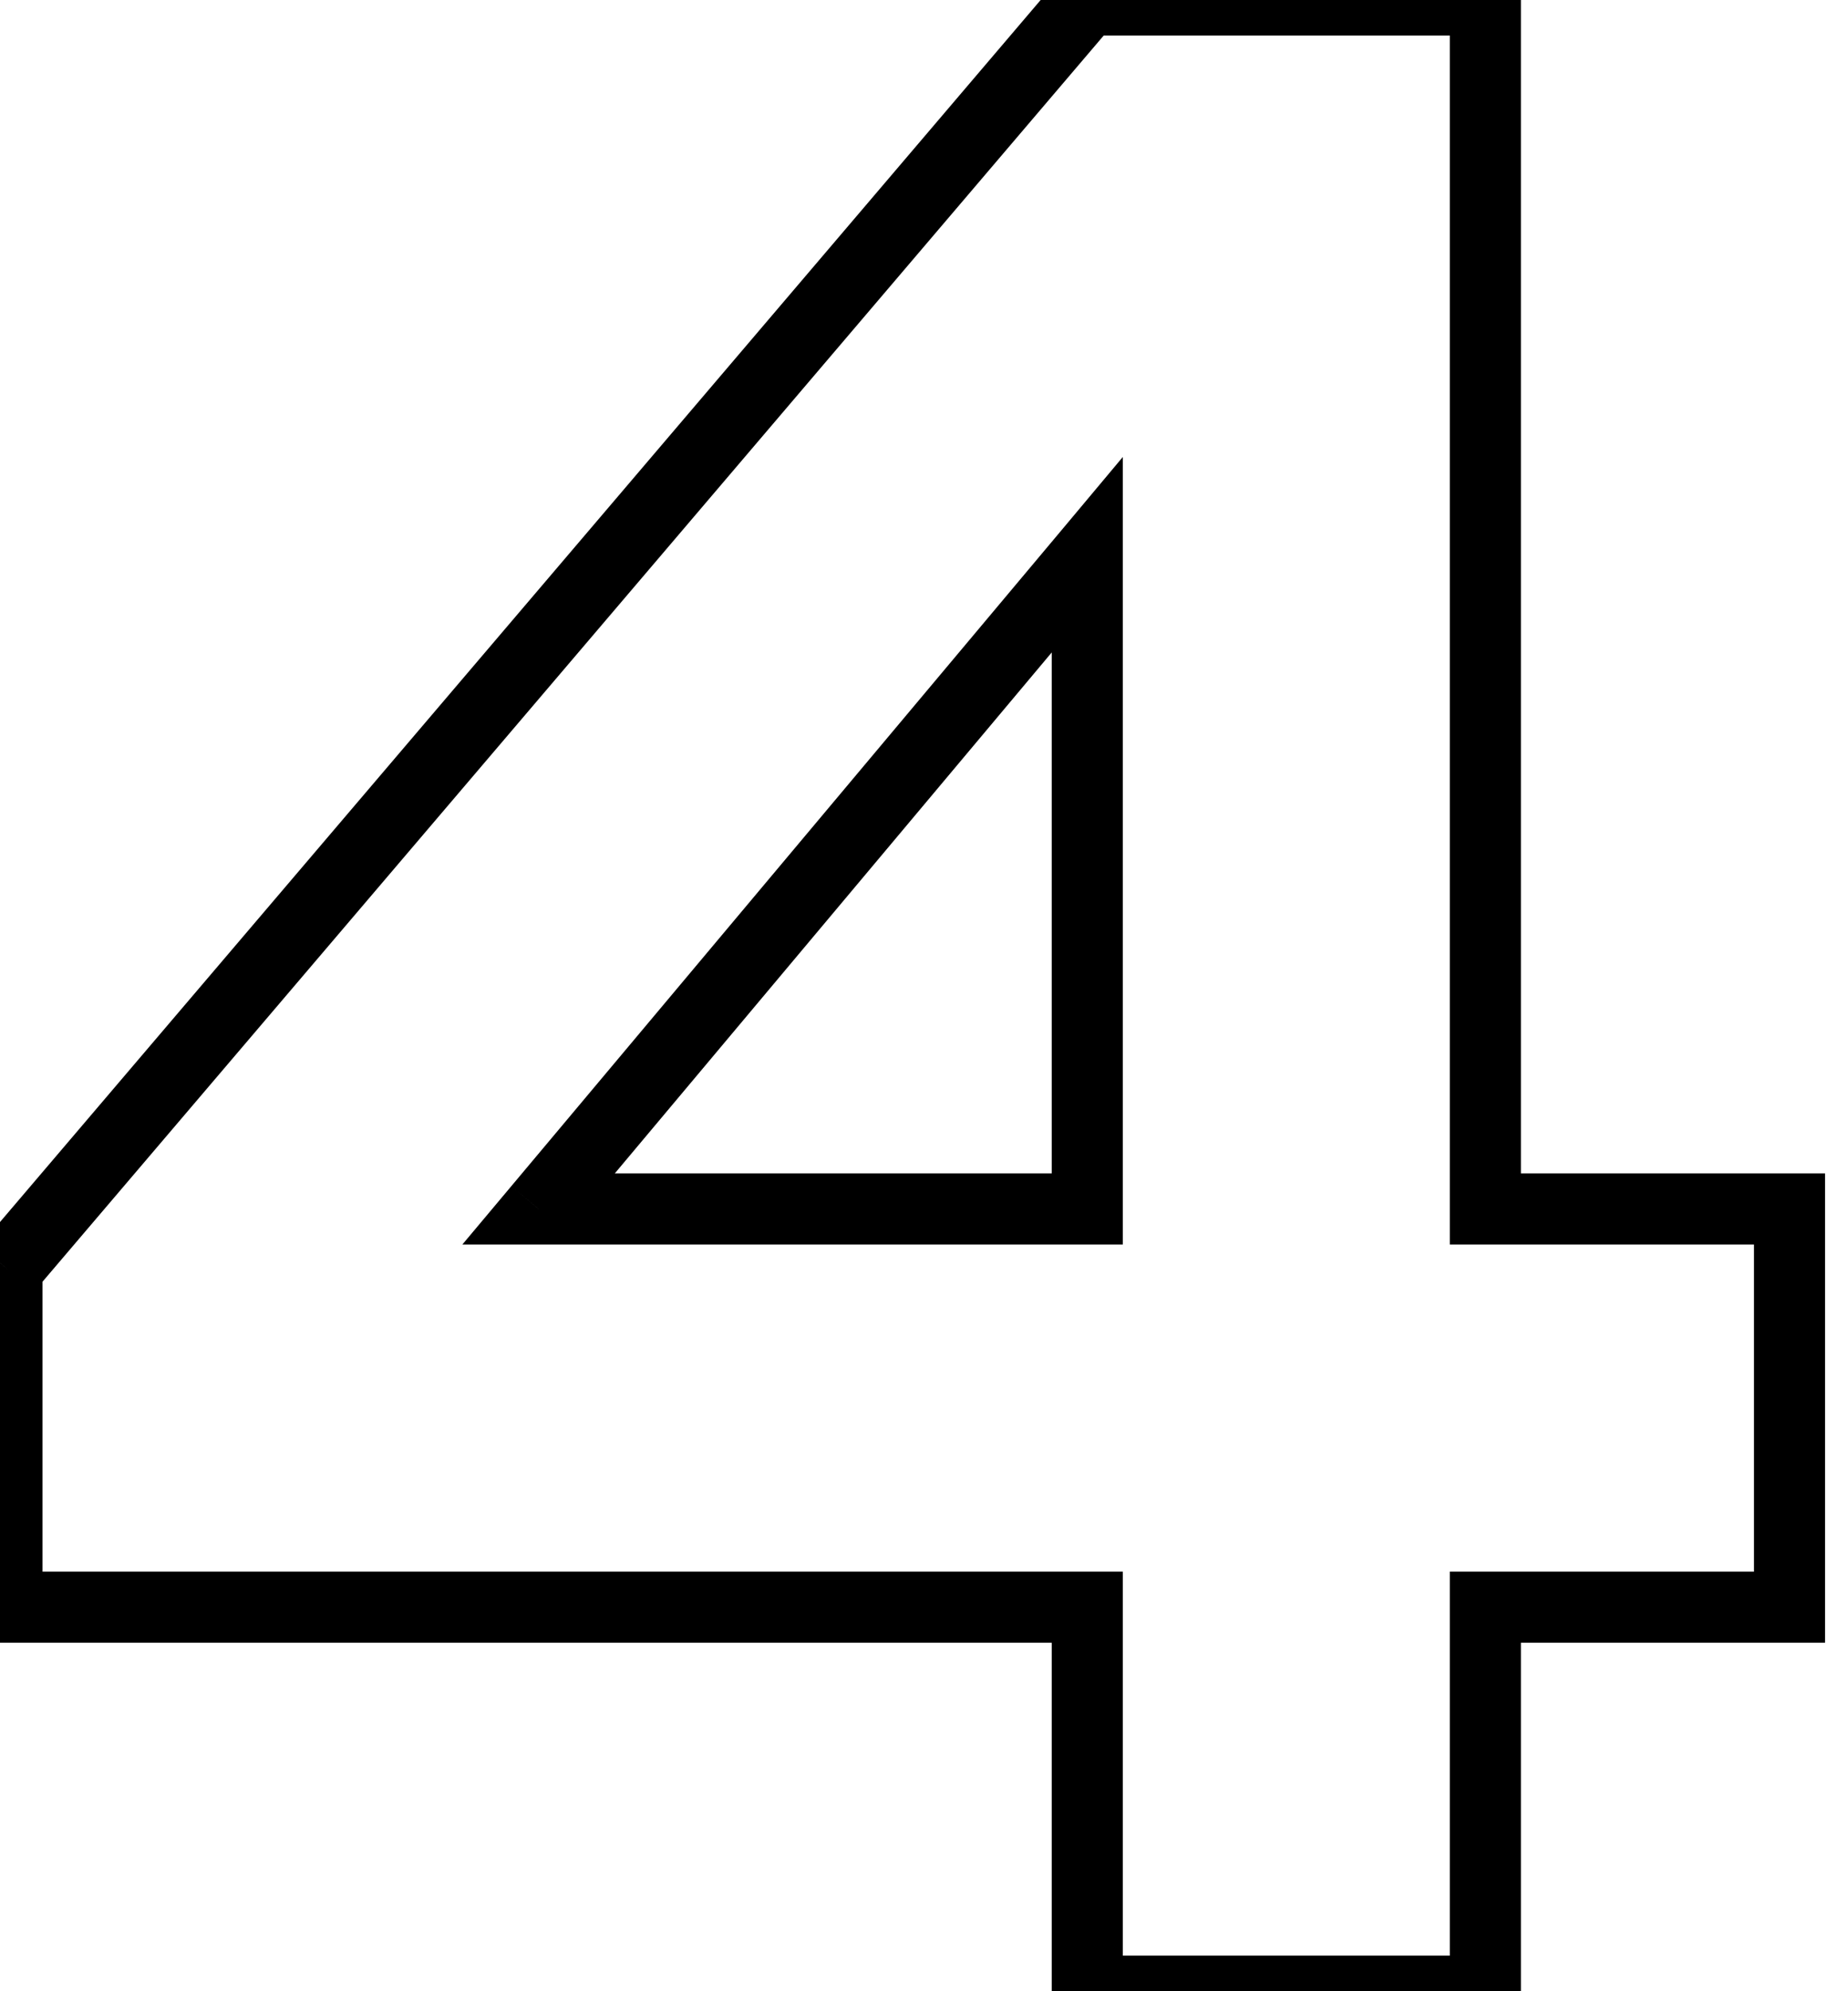 <svg width="26" height="28" viewBox="0 0 26 28" fill="none" xmlns="http://www.w3.org/2000/svg">
<path d="M0.097 22.6H-0.403V23.1H0.097V22.6ZM15.297 22.6H15.797V22.1H15.297V22.6ZM15.297 28H14.797V28.5H15.297V28ZM20.898 28V28.5H21.398V28H20.898ZM20.898 22.6V22.1H20.398V22.6H20.898ZM25.177 22.6V23.1H25.677V22.6H25.177ZM25.177 17H25.677V16.5H25.177V17ZM20.898 17H20.398V17.5H20.898V17ZM20.898 -1.90735e-06H21.398V-0.5H20.898V-1.90735e-06ZM15.297 -1.90735e-06V-0.5H15.067L14.917 -0.324L15.297 -1.90735e-06ZM0.097 17.84L-0.283 17.516L-0.403 17.656V17.84H0.097ZM7.577 17L7.194 16.679L6.505 17.5H7.577V17ZM15.297 7.8H15.797V6.426L14.915 7.479L15.297 7.8ZM15.297 17V17.5H15.797V17H15.297ZM0.097 23.1H15.297V22.1H0.097V23.1ZM14.797 22.6V28H15.797V22.6H14.797ZM15.297 28.5H20.898V27.5H15.297V28.5ZM21.398 28V22.6H20.398V28H21.398ZM20.898 23.1H25.177V22.1H20.898V23.1ZM25.677 22.6V17H24.677V22.6H25.677ZM25.177 16.5H20.898V17.5H25.177V16.5ZM21.398 17V-1.90735e-06H20.398V17H21.398ZM20.898 -0.5H15.297V0.5H20.898V-0.5ZM14.917 -0.324L-0.283 17.516L0.478 18.164L15.678 0.324L14.917 -0.324ZM-0.403 17.84V22.6H0.598V17.84H-0.403ZM7.961 17.321L15.681 8.121L14.915 7.479L7.194 16.679L7.961 17.321ZM14.797 7.8V17H15.797V7.8H14.797ZM15.297 16.5H7.577V17.5H15.297V16.5Z" fill="black"/>
</svg>

